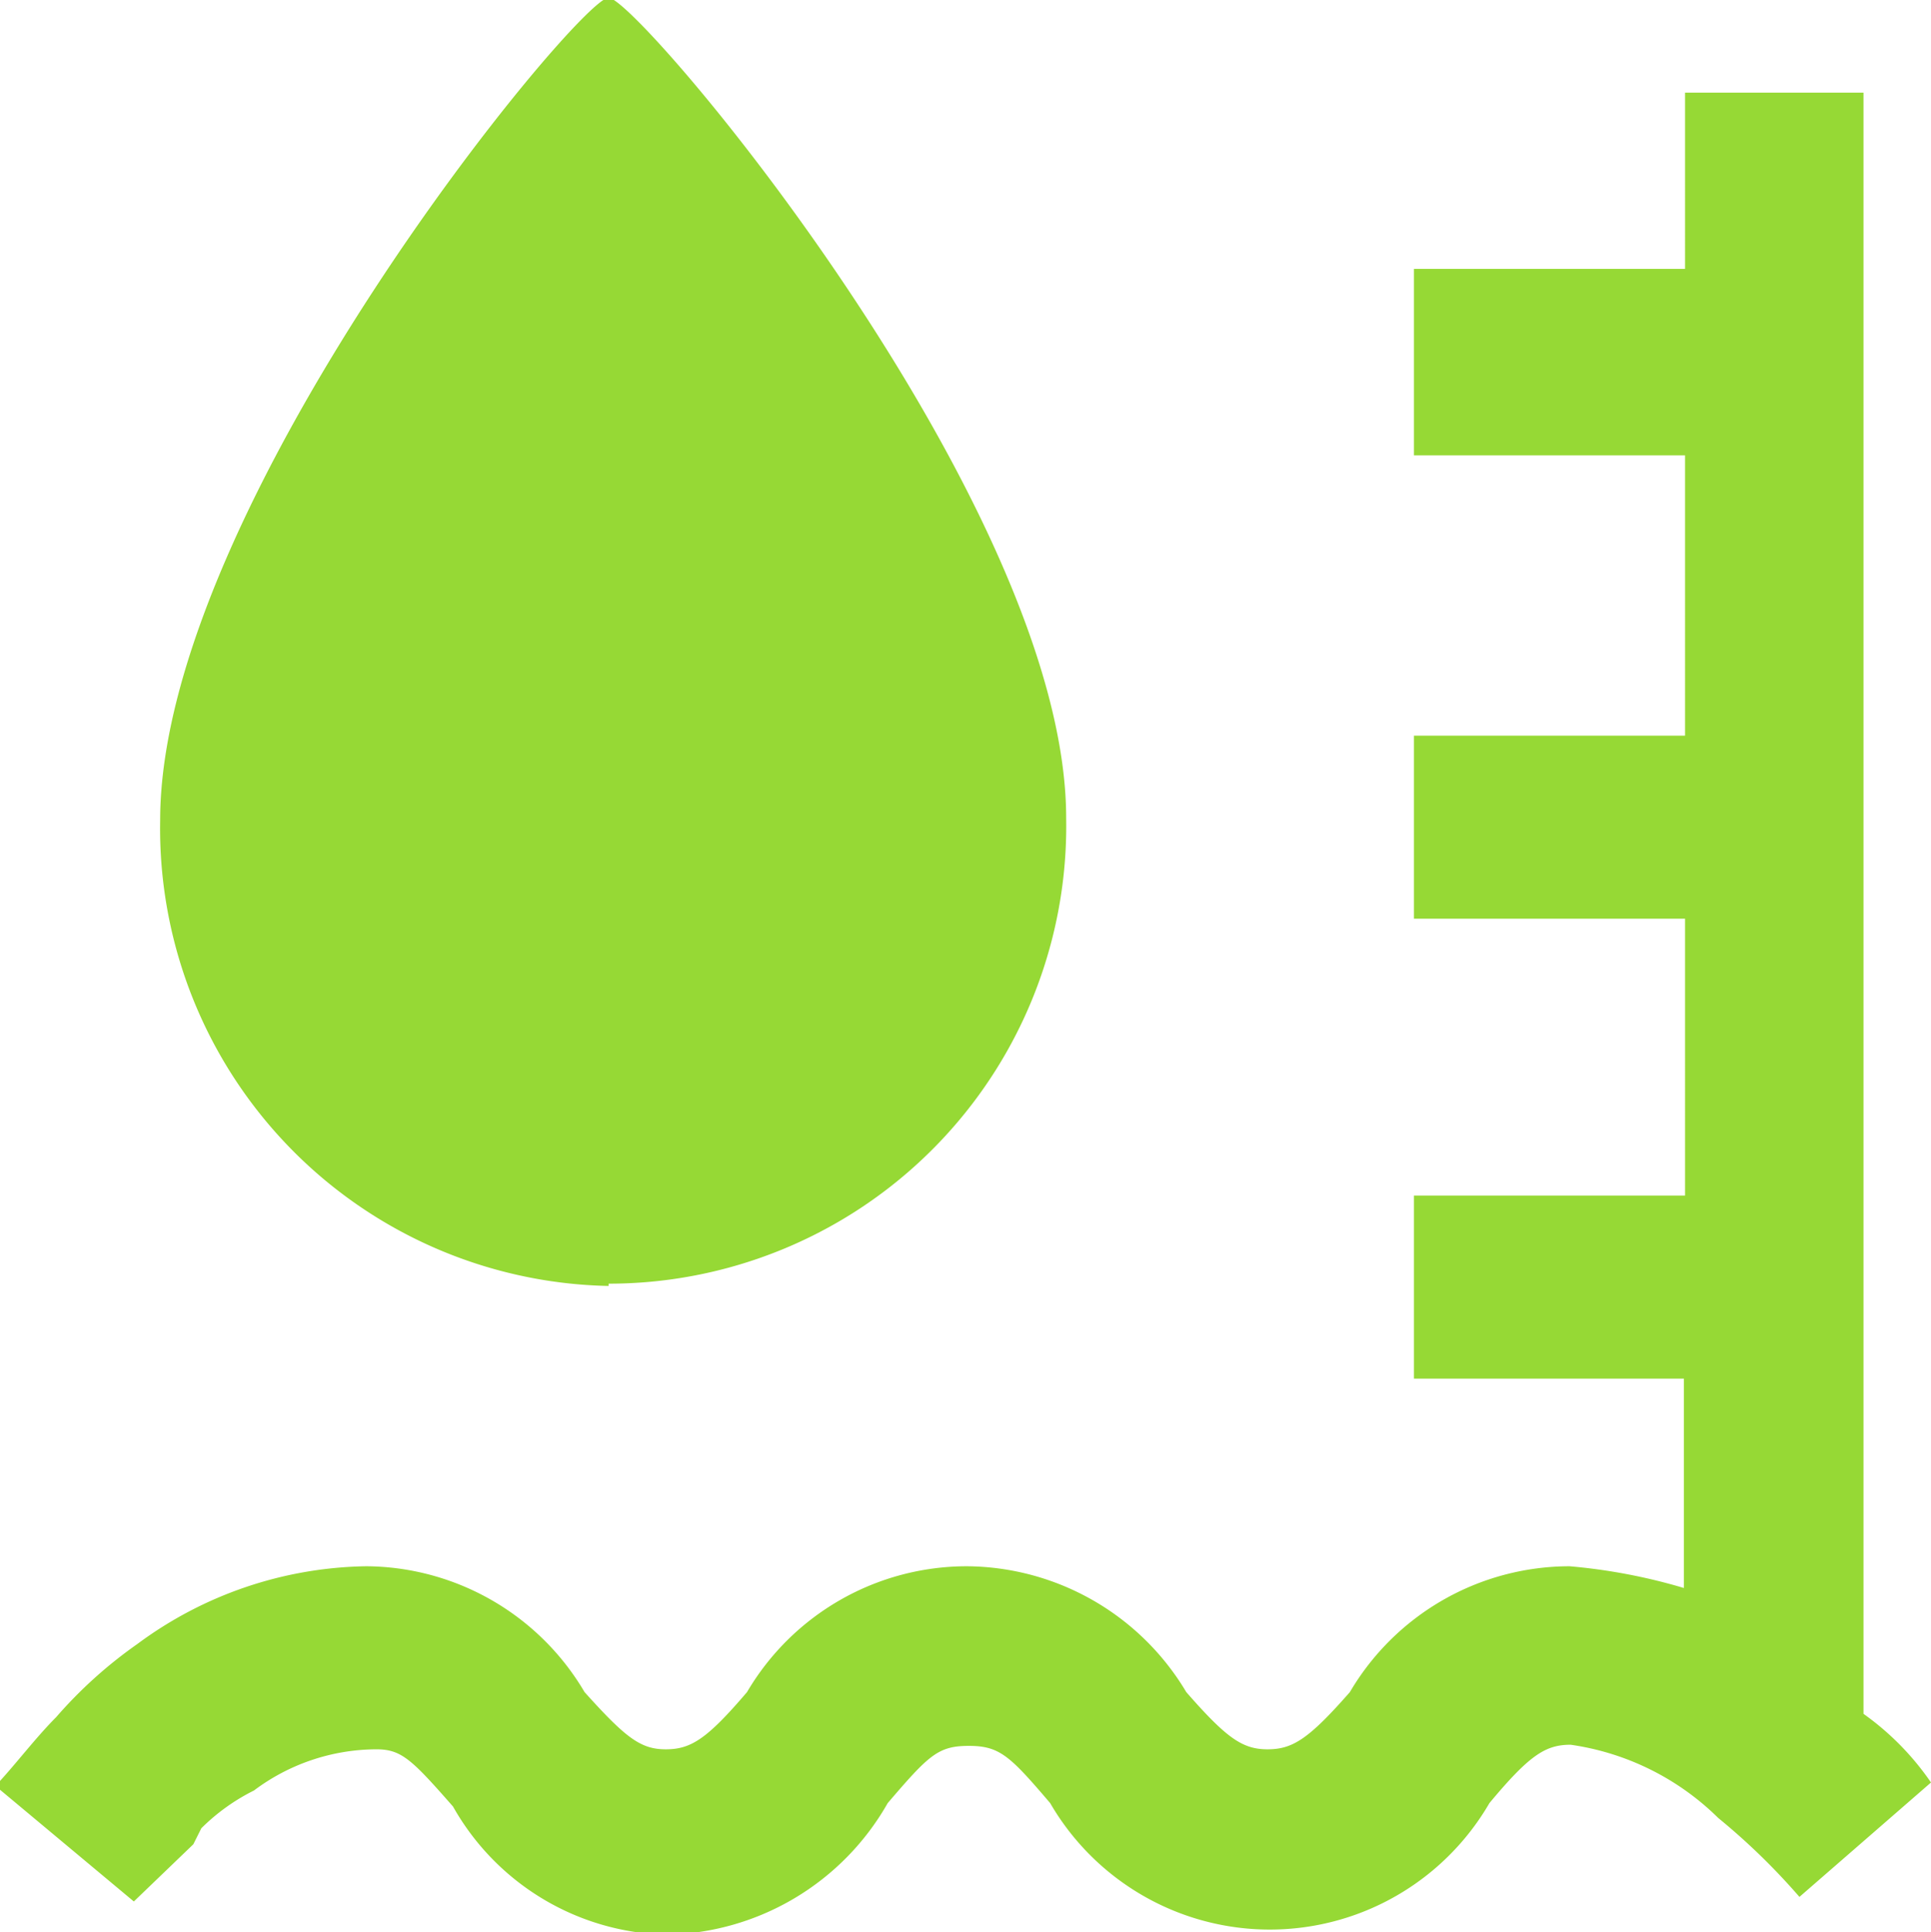 <svg id="图层_1" data-name="图层 1" xmlns="http://www.w3.org/2000/svg" viewBox="0 0 16.88 16.89"><defs><style>.cls-1{fill:#96d935;}</style></defs><title>降雨量</title><path class="cls-1" d="M14.77,12.07H12.4v-1.6h2.37V8.05H12.4V6.45h2.37V4H12.4V2.37h2.37V.83h1.56V15a2.4,2.4,0,0,1,.59.6l-1.15,1a5.79,5.79,0,0,0-.71-.69,2.3,2.3,0,0,0-1.29-.64c-.22,0-.36.09-.71.51a2.22,2.22,0,0,1-3.84,0c-.35-.41-.44-.5-.71-.5s-.35.08-.71.5a2.27,2.27,0,0,1-1.94,1.15A2.2,2.2,0,0,1,4,15.81c-.36-.41-.45-.5-.67-.5a1.79,1.79,0,0,0-1.07.36A1.77,1.77,0,0,0,1.8,16l-.07.14-.52.5L0,15.63c.17-.18.35-.42.53-.6a3.92,3.92,0,0,1,.71-.64,3.44,3.44,0,0,1,2-.68,2.23,2.23,0,0,1,1.91,1.1c.36.4.49.5.71.5s.36-.09.71-.5a2.23,2.23,0,0,1,1.92-1.1,2.25,2.25,0,0,1,1.92,1.1c.35.4.49.5.71.5s.36-.09.72-.5a2.23,2.23,0,0,1,1.92-1.1,5,5,0,0,1,1,.19V12.07Zm-9.41-.81A4,4,0,0,1,1.44,7.19C1.44,4.44,5.1,0,5.36,0s4,4.43,4,7.17a4,4,0,0,1-4,4.07" transform="translate(-0.04 -0.02)"/></svg>